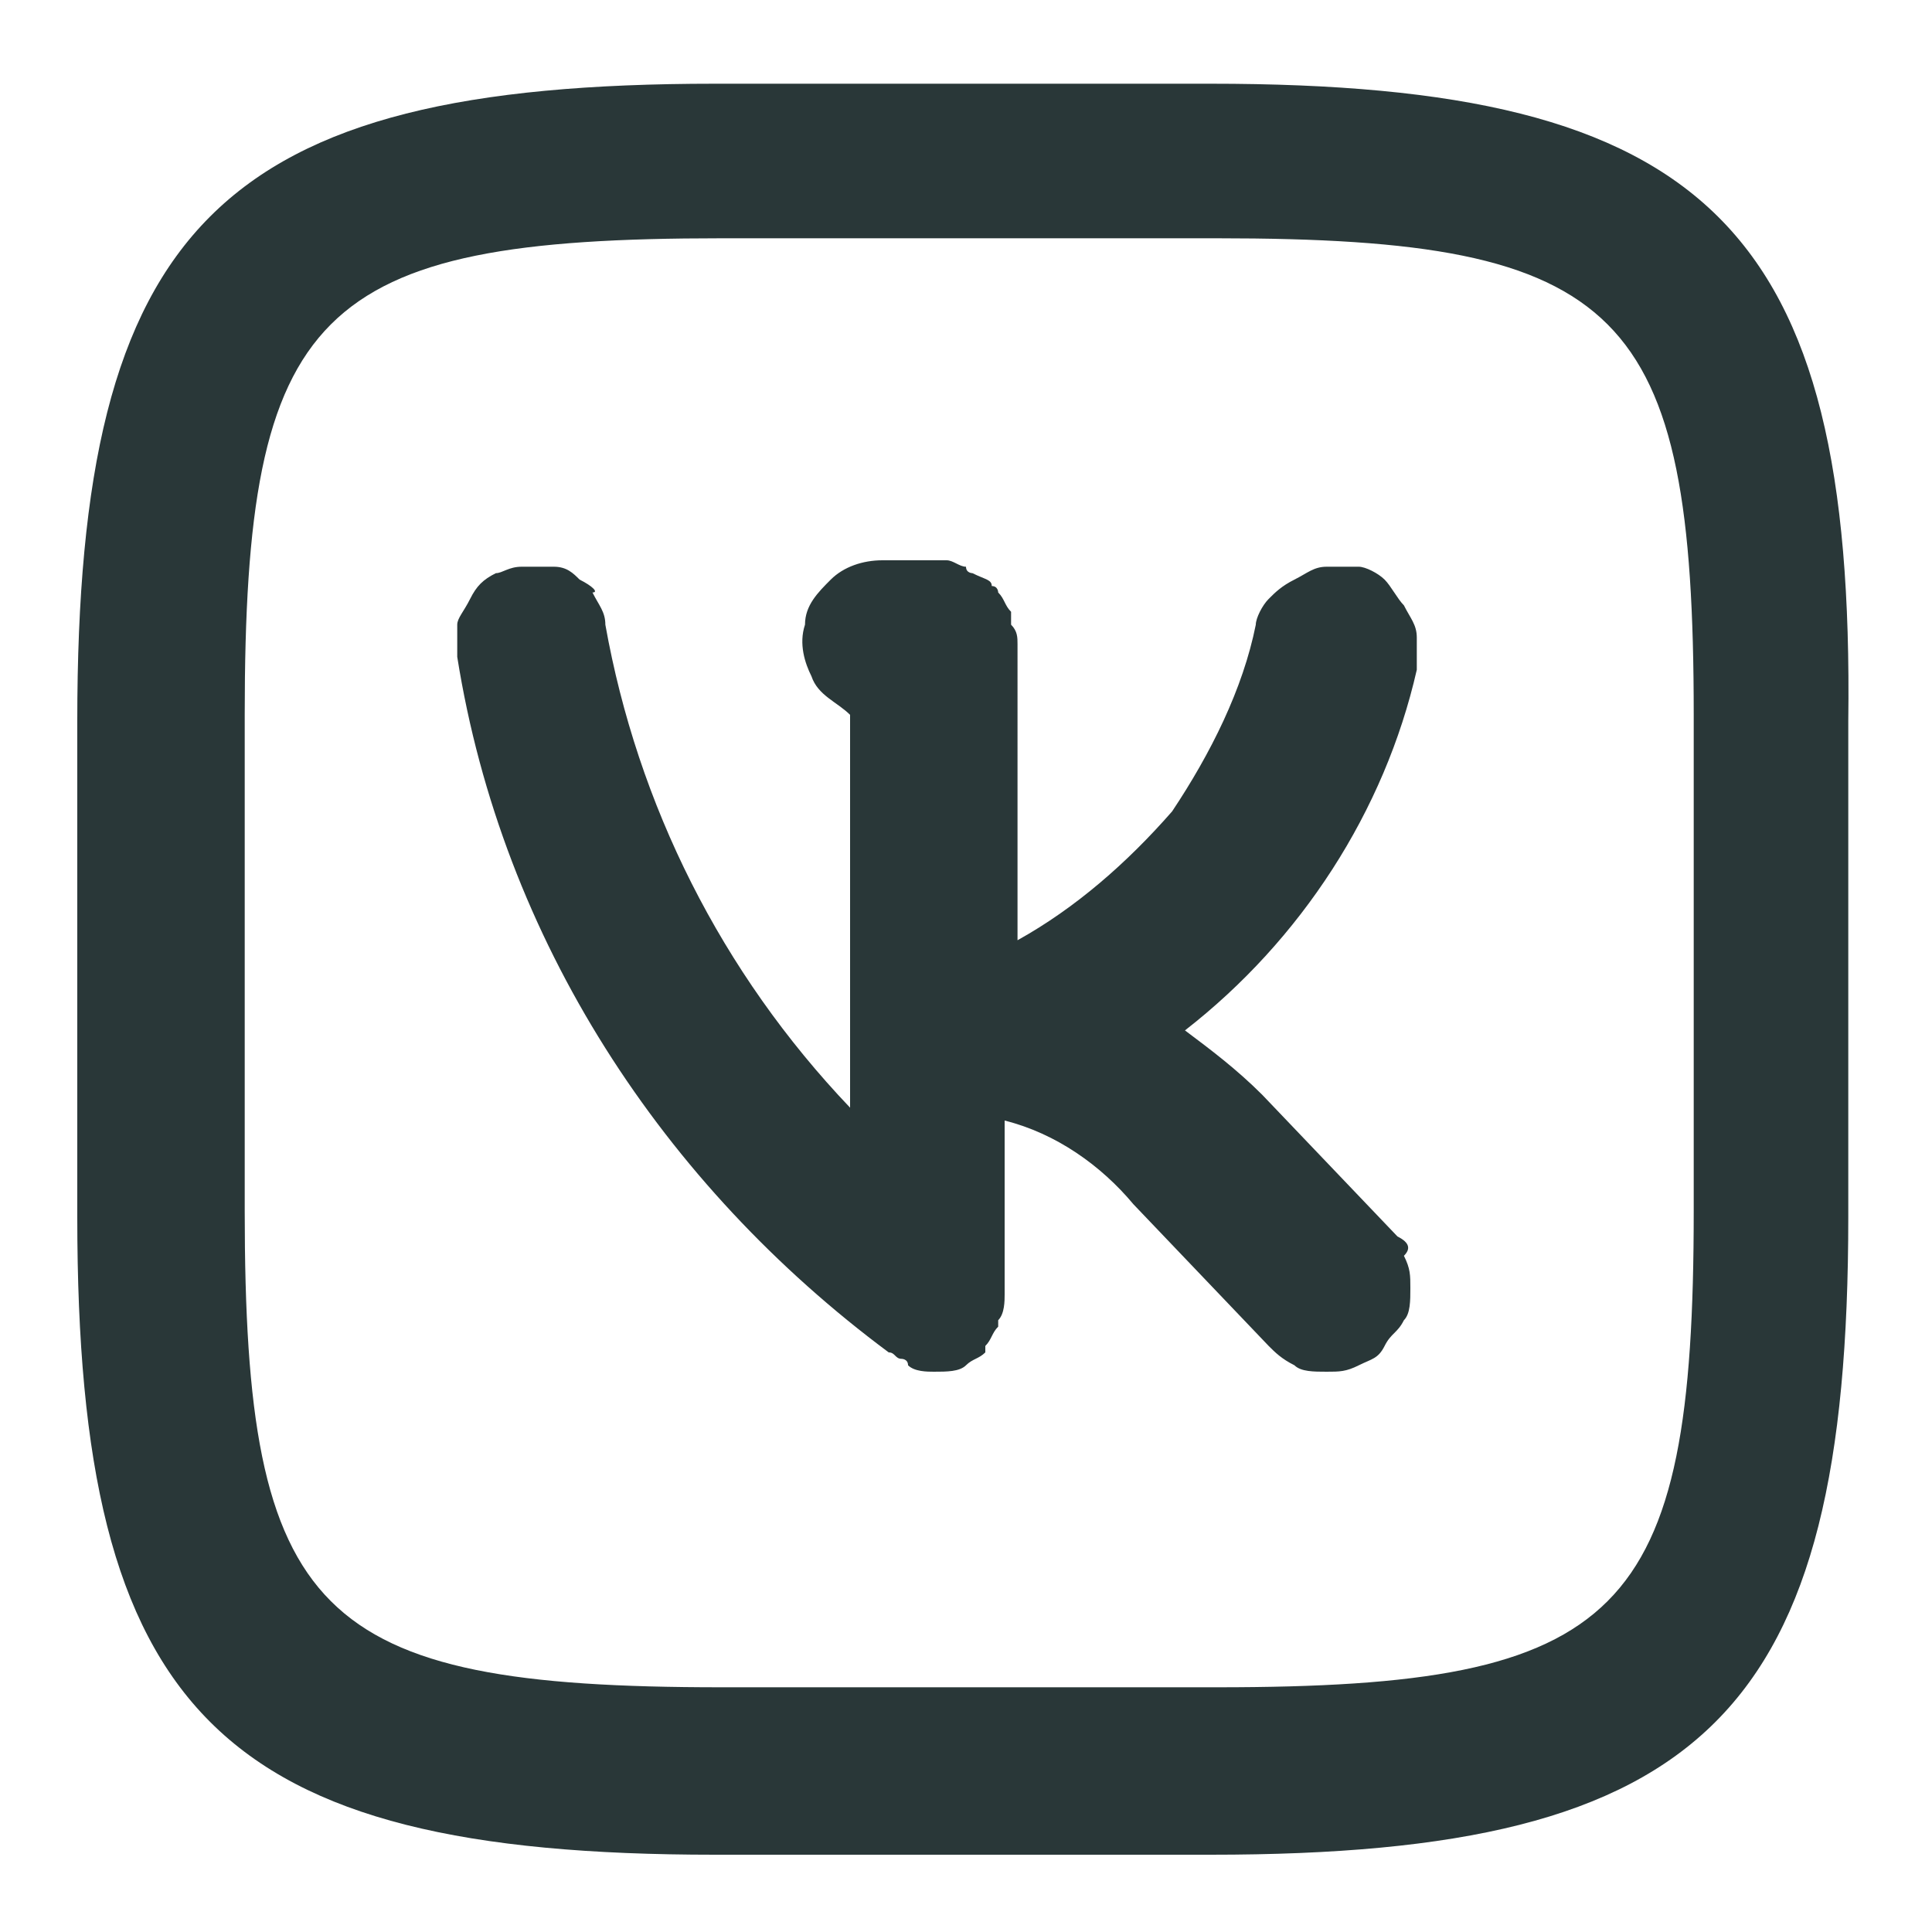 <?xml version="1.0" encoding="utf-8"?>
<!-- Generator: Adobe Illustrator 23.1.0, SVG Export Plug-In . SVG Version: 6.00 Build 0)  -->
<svg version="1.1" id="Layer_1" xmlns="http://www.w3.org/2000/svg" xmlns:xlink="http://www.w3.org/1999/xlink" x="0px" y="0px"
	 viewBox="0 0 30 30" style="enable-background:new 0 0 30 30;" xml:space="preserve">
<style type="text/css">
	.st0{fill:#293738;}
</style>
<g>
	<path class="st0" d="M21.7,19.2l-2.1-2.2c-0.4-0.4-0.8-0.7-1.2-1c1.8-1.4,3.1-3.4,3.6-5.6c0-0.2,0-0.3,0-0.5c0-0.2-0.1-0.3-0.2-0.5
		c-0.1-0.1-0.2-0.3-0.3-0.4c-0.1-0.1-0.3-0.2-0.4-0.2c-0.2,0-0.3,0-0.5,0c-0.2,0-0.3,0.1-0.5,0.2s-0.3,0.2-0.4,0.3
		c-0.1,0.1-0.2,0.3-0.2,0.4c-0.2,1-0.7,2-1.3,2.9c-0.7,0.8-1.5,1.5-2.4,2V10c0-0.1,0-0.2-0.1-0.3c0-0.1,0-0.1,0-0.2
		c-0.1-0.1-0.1-0.2-0.2-0.3c0,0,0-0.1-0.1-0.1C15.4,9,15.3,9,15.1,8.9c0,0-0.1,0-0.1-0.1c-0.1,0-0.2-0.1-0.3-0.1c-0.1,0-0.1,0-0.2,0
		l-0.8,0h0c-0.3,0-0.6,0.1-0.8,0.3c-0.2,0.2-0.4,0.4-0.4,0.7c-0.1,0.3,0,0.6,0.1,0.8c0.1,0.3,0.4,0.4,0.6,0.6v6.1
		c-2-2.1-3.3-4.7-3.8-7.5c0-0.2-0.1-0.3-0.2-0.5C9.3,9.2,9.2,9.1,9,9C8.9,8.9,8.8,8.8,8.6,8.8c-0.2,0-0.3,0-0.5,0S7.8,8.9,7.7,8.9
		C7.5,9,7.4,9.1,7.3,9.3S7.1,9.6,7.1,9.7c0,0.2,0,0.3,0,0.5c0.7,4.4,3.2,8.2,6.7,10.8c0.1,0,0.1,0.1,0.2,0.1c0,0,0.1,0,0.1,0.1
		c0.1,0.1,0.3,0.1,0.4,0.1c0.2,0,0.4,0,0.5-0.1c0,0,0,0,0,0c0.1-0.1,0.2-0.1,0.3-0.2c0,0,0,0,0-0.1c0.1-0.1,0.1-0.2,0.2-0.3
		c0,0,0-0.1,0-0.1c0.1-0.1,0.1-0.3,0.1-0.4l0-2.7c0.8,0.2,1.5,0.7,2,1.3l2.1,2.2c0.1,0.1,0.2,0.2,0.4,0.3c0.1,0.1,0.3,0.1,0.5,0.1
		c0.2,0,0.3,0,0.5-0.1c0.2-0.1,0.3-0.1,0.4-0.3s0.2-0.2,0.3-0.4c0.1-0.1,0.1-0.3,0.1-0.5c0-0.2,0-0.3-0.1-0.5
		C21.9,19.4,21.9,19.3,21.7,19.2z"/>
	<path class="st0" d="M18.8,1.3h-7.7c-7.7,0-9.9,2.2-9.9,9.9v7.7c0,7.7,2.2,9.9,9.9,9.9h7.7c7.7,0,9.9-2.2,9.9-9.9v-7.7
		C28.8,3.5,26.5,1.3,18.8,1.3z M26.3,18.8c0,6.3-1.1,7.4-7.4,7.4h-7.7c-6.3,0-7.4-1.1-7.4-7.4v-7.7c0-6.3,1.1-7.4,7.4-7.4h7.7
		c6.3,0,7.4,1.1,7.4,7.4V18.8z"/>
</g>
</svg>
